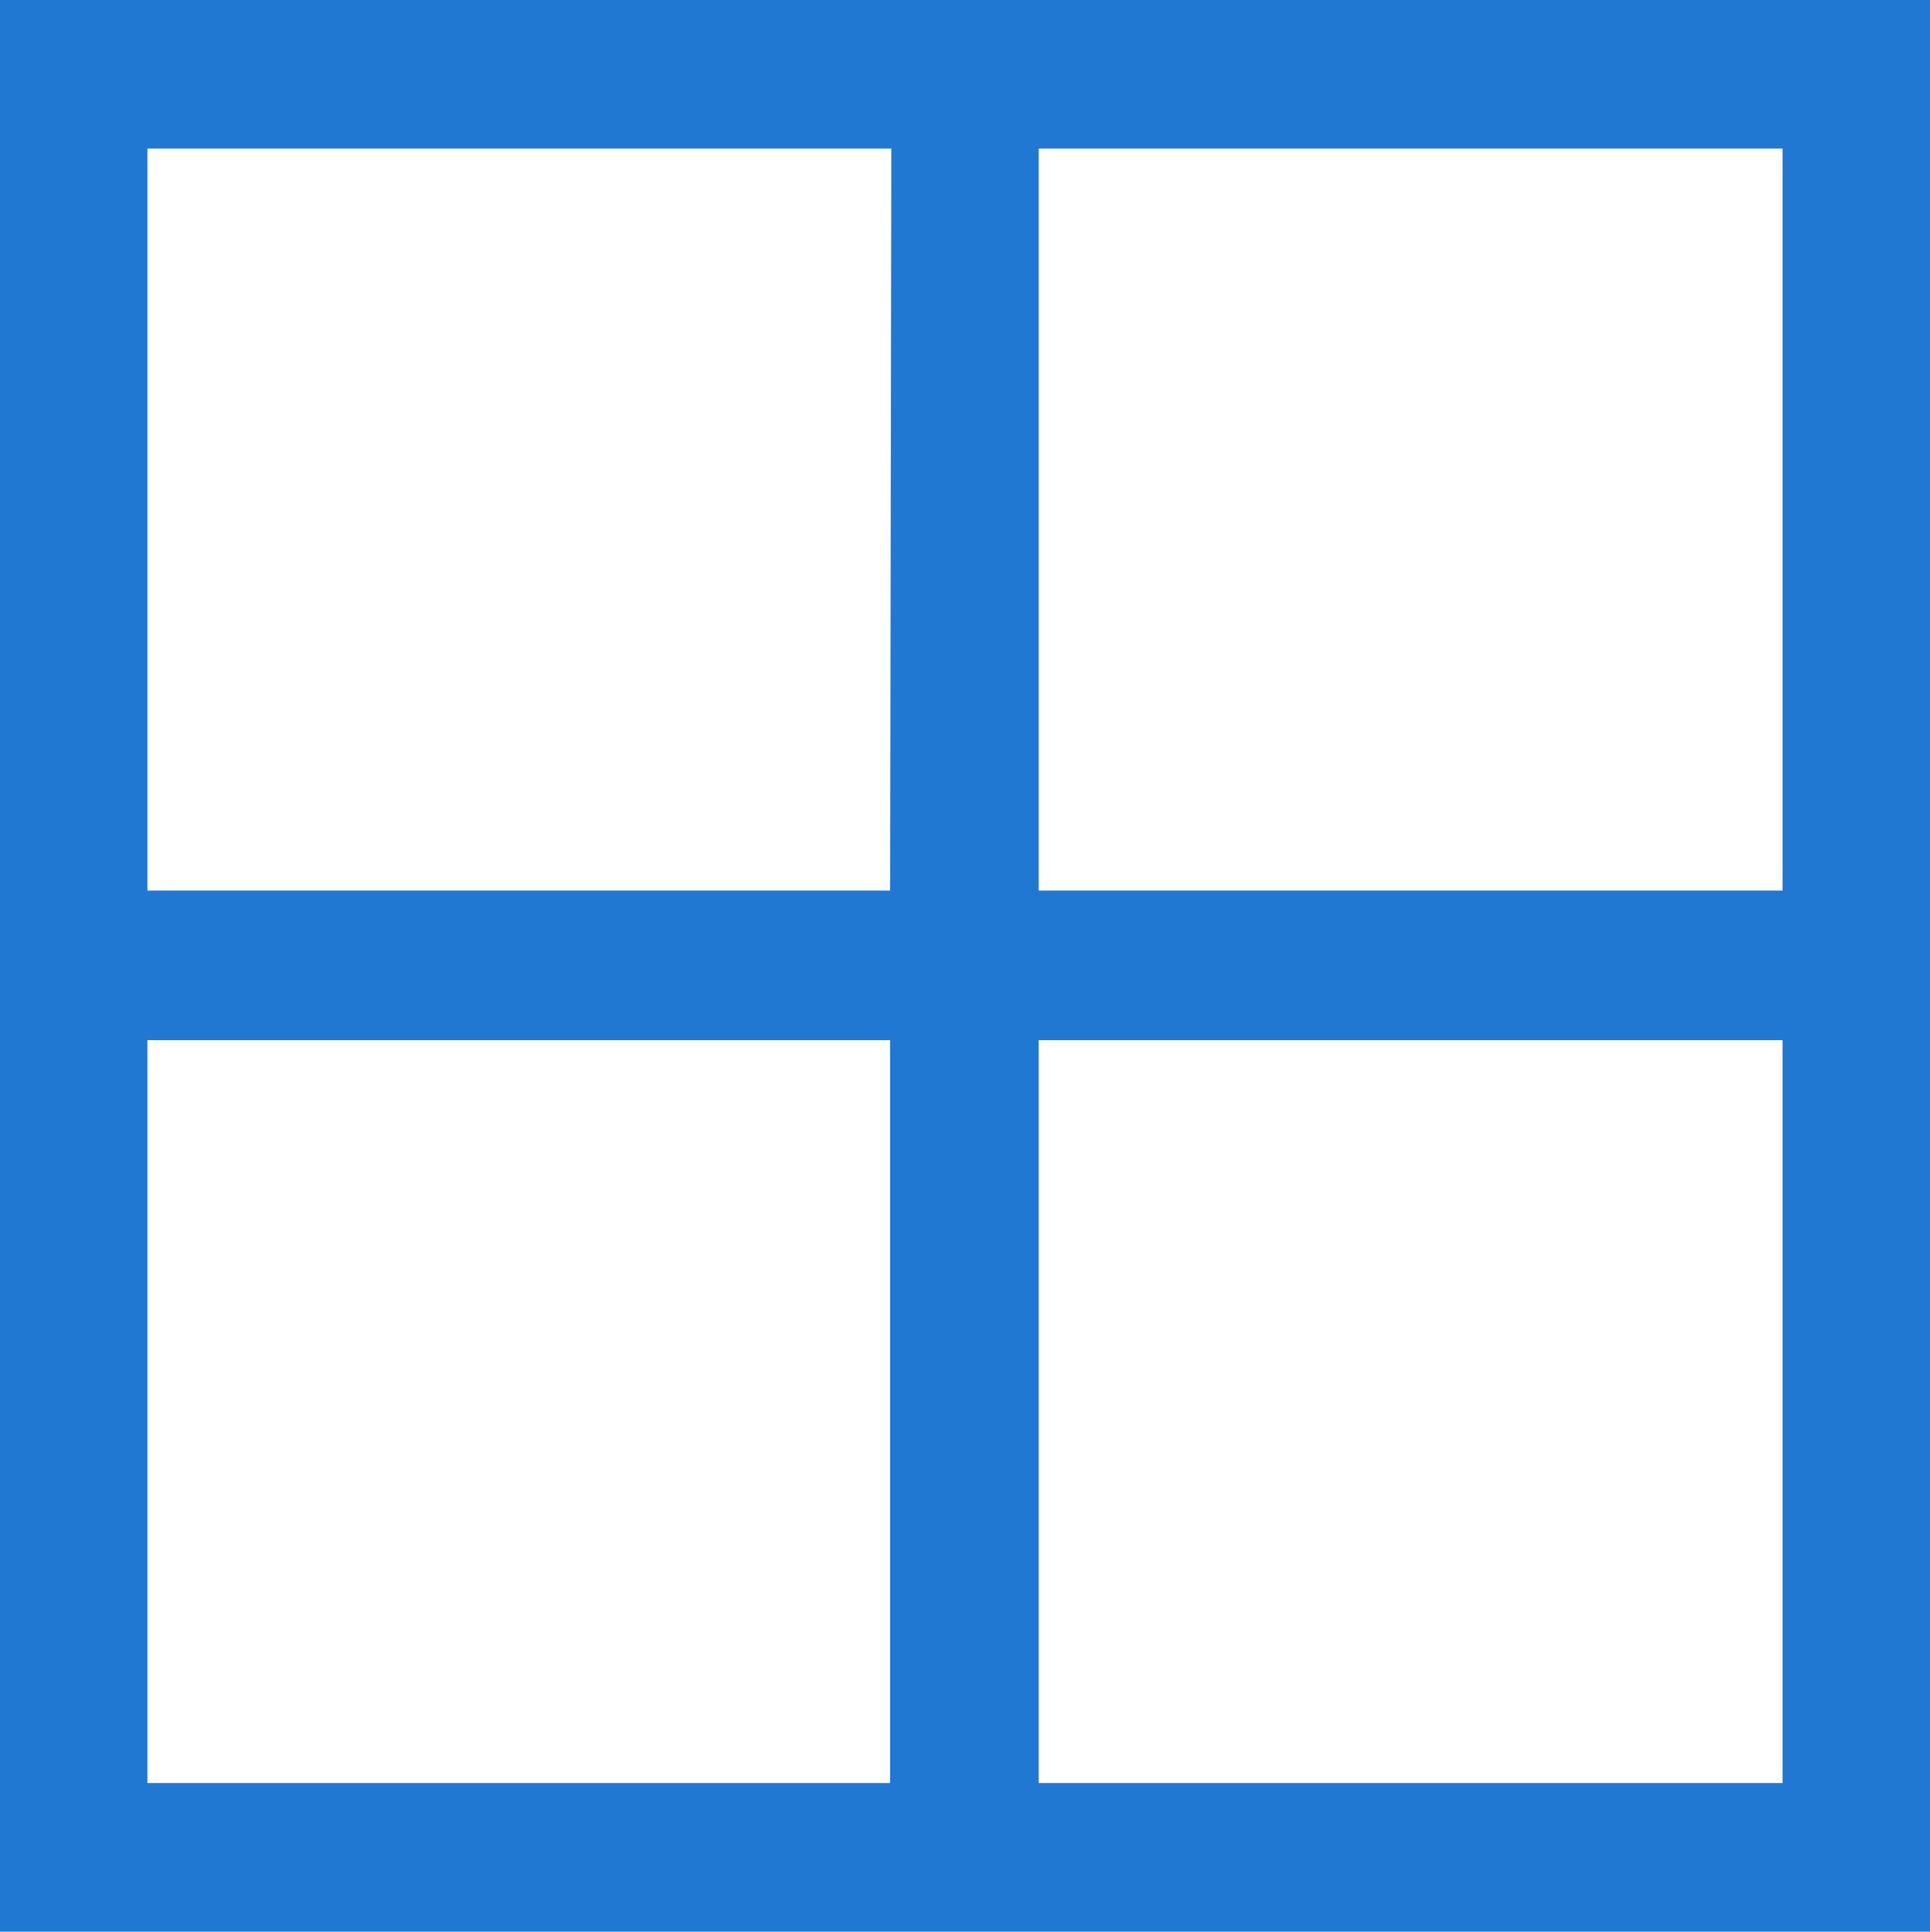 <svg data-bbox="12 16.54 81.2 81.25" viewBox="12 16.54 81.2 81.25" xmlns="http://www.w3.org/2000/svg" data-type="color" aria-labelledby="svgcid--bhkg8a-ic9pfm"><defs><style></style></defs><path d="M12 16.54h81.2v81.25H12zm37.5 6.25H18.2V54h31.25zm-31.3 37.5v31.25h31.25V60.29zM87 54V22.79H55.7V54zM55.7 91.54H87V60.29H55.7z" fill="#2178D2" data-color="1"/></svg>
